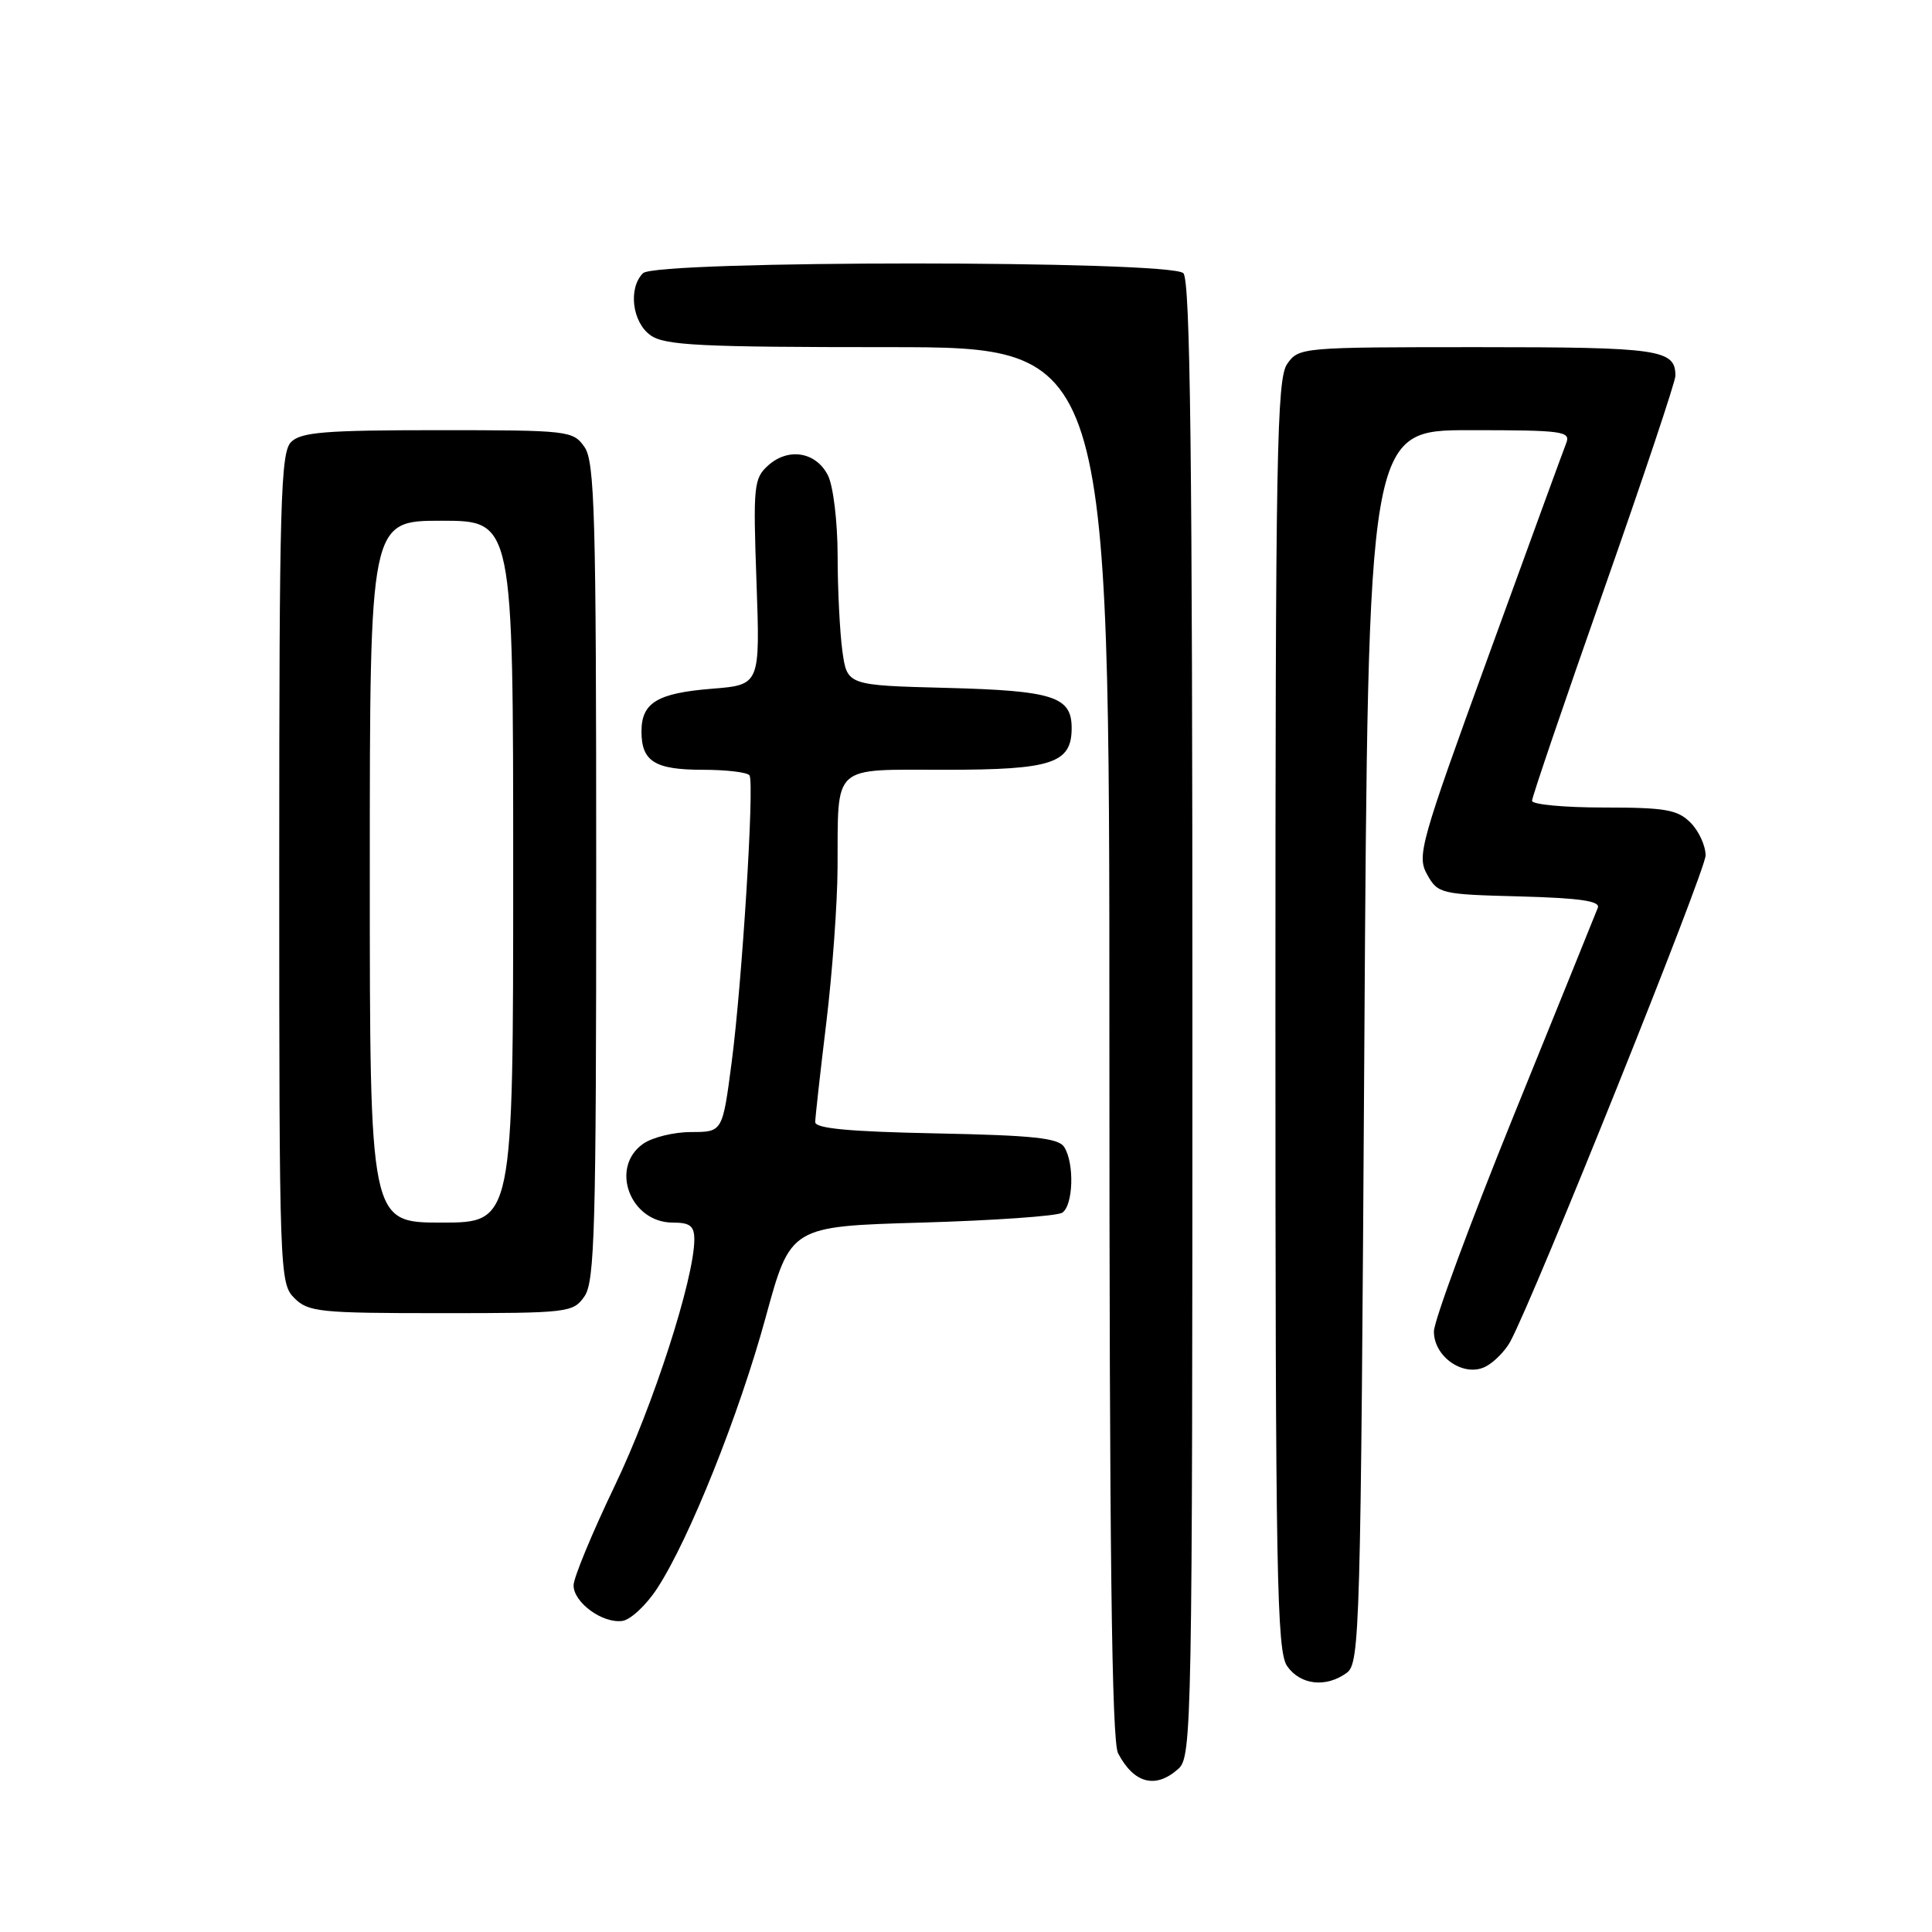 <?xml version="1.0" encoding="UTF-8" standalone="no"?>
<!DOCTYPE svg PUBLIC "-//W3C//DTD SVG 1.1//EN" "http://www.w3.org/Graphics/SVG/1.1/DTD/svg11.dtd" >
<svg xmlns="http://www.w3.org/2000/svg" xmlns:xlink="http://www.w3.org/1999/xlink" version="1.1" viewBox="0 0 256 256">
 <g >
 <path fill="currentColor"
d=" M 156.17 234.35 C 157.92 232.76 158.00 228.37 158.00 135.05 C 158.00 60.43 157.72 37.12 156.80 36.20 C 155.08 34.48 86.92 34.48 85.20 36.20 C 83.21 38.19 83.77 42.73 86.22 44.44 C 88.11 45.77 92.84 46.00 117.72 46.00 C 147.00 46.00 147.00 46.00 147.00 138.07 C 147.00 205.50 147.31 230.72 148.15 232.32 C 150.27 236.35 153.15 237.08 156.17 234.35 Z  M 178.45 221.66 C 180.19 220.39 180.30 216.30 180.78 138.66 C 181.29 57.00 181.29 57.00 194.75 57.00 C 207.17 57.00 208.16 57.14 207.52 58.75 C 207.14 59.71 202.52 72.37 197.24 86.89 C 188.17 111.82 187.72 113.41 189.11 115.89 C 190.53 118.42 190.90 118.51 201.38 118.78 C 209.36 119.00 212.06 119.39 211.72 120.28 C 211.46 120.95 206.47 133.29 200.62 147.70 C 194.78 162.11 190.00 175.03 190.00 176.43 C 190.00 179.86 194.06 182.58 196.91 181.05 C 198.03 180.45 199.48 178.96 200.13 177.75 C 203.40 171.66 226.00 115.37 226.00 113.35 C 226.00 112.06 225.10 110.10 224.00 109.00 C 222.28 107.28 220.67 107.00 212.50 107.00 C 207.28 107.00 203.00 106.60 203.00 106.11 C 203.00 105.62 207.28 93.06 212.50 78.21 C 217.72 63.35 222.00 50.57 222.00 49.80 C 222.00 46.30 219.96 46.00 195.86 46.00 C 172.45 46.00 172.09 46.03 170.56 48.22 C 169.18 50.19 169.00 60.04 169.00 134.50 C 169.00 208.96 169.18 218.81 170.56 220.78 C 172.31 223.28 175.71 223.66 178.45 221.66 Z  M 87.06 210.50 C 91.27 204.09 97.93 187.48 101.47 174.50 C 104.75 162.50 104.75 162.50 122.13 162.00 C 131.68 161.72 140.06 161.14 140.75 160.69 C 142.21 159.74 142.39 154.17 141.02 152.00 C 140.26 150.79 136.96 150.44 124.04 150.18 C 112.54 149.95 108.01 149.53 108.02 148.68 C 108.03 148.03 108.69 142.10 109.49 135.50 C 110.29 128.90 110.96 119.67 110.98 115.00 C 111.06 101.08 110.04 102.00 125.29 102.00 C 139.41 102.00 142.00 101.14 142.00 96.47 C 142.00 92.30 139.57 91.52 125.47 91.15 C 112.25 90.81 112.25 90.81 111.62 86.27 C 111.28 83.77 110.99 78.07 110.99 73.61 C 110.98 69.11 110.41 64.39 109.71 63.00 C 108.14 59.88 104.48 59.26 101.79 61.67 C 99.88 63.39 99.78 64.35 100.24 77.12 C 100.72 90.75 100.72 90.75 94.35 91.26 C 87.09 91.84 85.00 93.11 85.00 96.92 C 85.00 100.90 86.77 102.00 93.14 102.00 C 96.30 102.00 99.08 102.34 99.32 102.75 C 99.97 103.88 98.33 130.21 96.95 140.75 C 95.74 150.00 95.74 150.00 91.59 150.00 C 89.31 150.00 86.44 150.70 85.22 151.56 C 80.75 154.69 83.50 162.00 89.15 162.00 C 91.44 162.00 92.00 162.44 92.00 164.25 C 91.99 169.42 86.55 186.28 81.46 196.87 C 78.46 203.13 76.00 209.07 76.00 210.07 C 76.00 212.34 79.85 215.15 82.47 214.78 C 83.55 214.63 85.62 212.70 87.06 210.50 Z  M 77.44 171.78 C 78.81 169.83 79.00 162.81 79.00 115.50 C 79.00 68.19 78.81 61.17 77.44 59.22 C 75.93 57.07 75.35 57.00 58.01 57.00 C 43.10 57.00 39.88 57.26 38.57 58.57 C 37.18 59.96 37.00 66.47 37.00 115.07 C 37.00 168.67 37.05 170.05 39.00 172.00 C 40.85 173.85 42.33 174.00 58.44 174.00 C 75.34 174.00 75.94 173.93 77.44 171.78 Z  M 49.00 115.50 C 49.00 69.00 49.00 69.00 58.50 69.00 C 68.00 69.00 68.00 69.00 68.00 115.50 C 68.00 162.00 68.00 162.00 58.50 162.00 C 49.00 162.00 49.00 162.00 49.00 115.50 Z "/>
</g>
</svg>